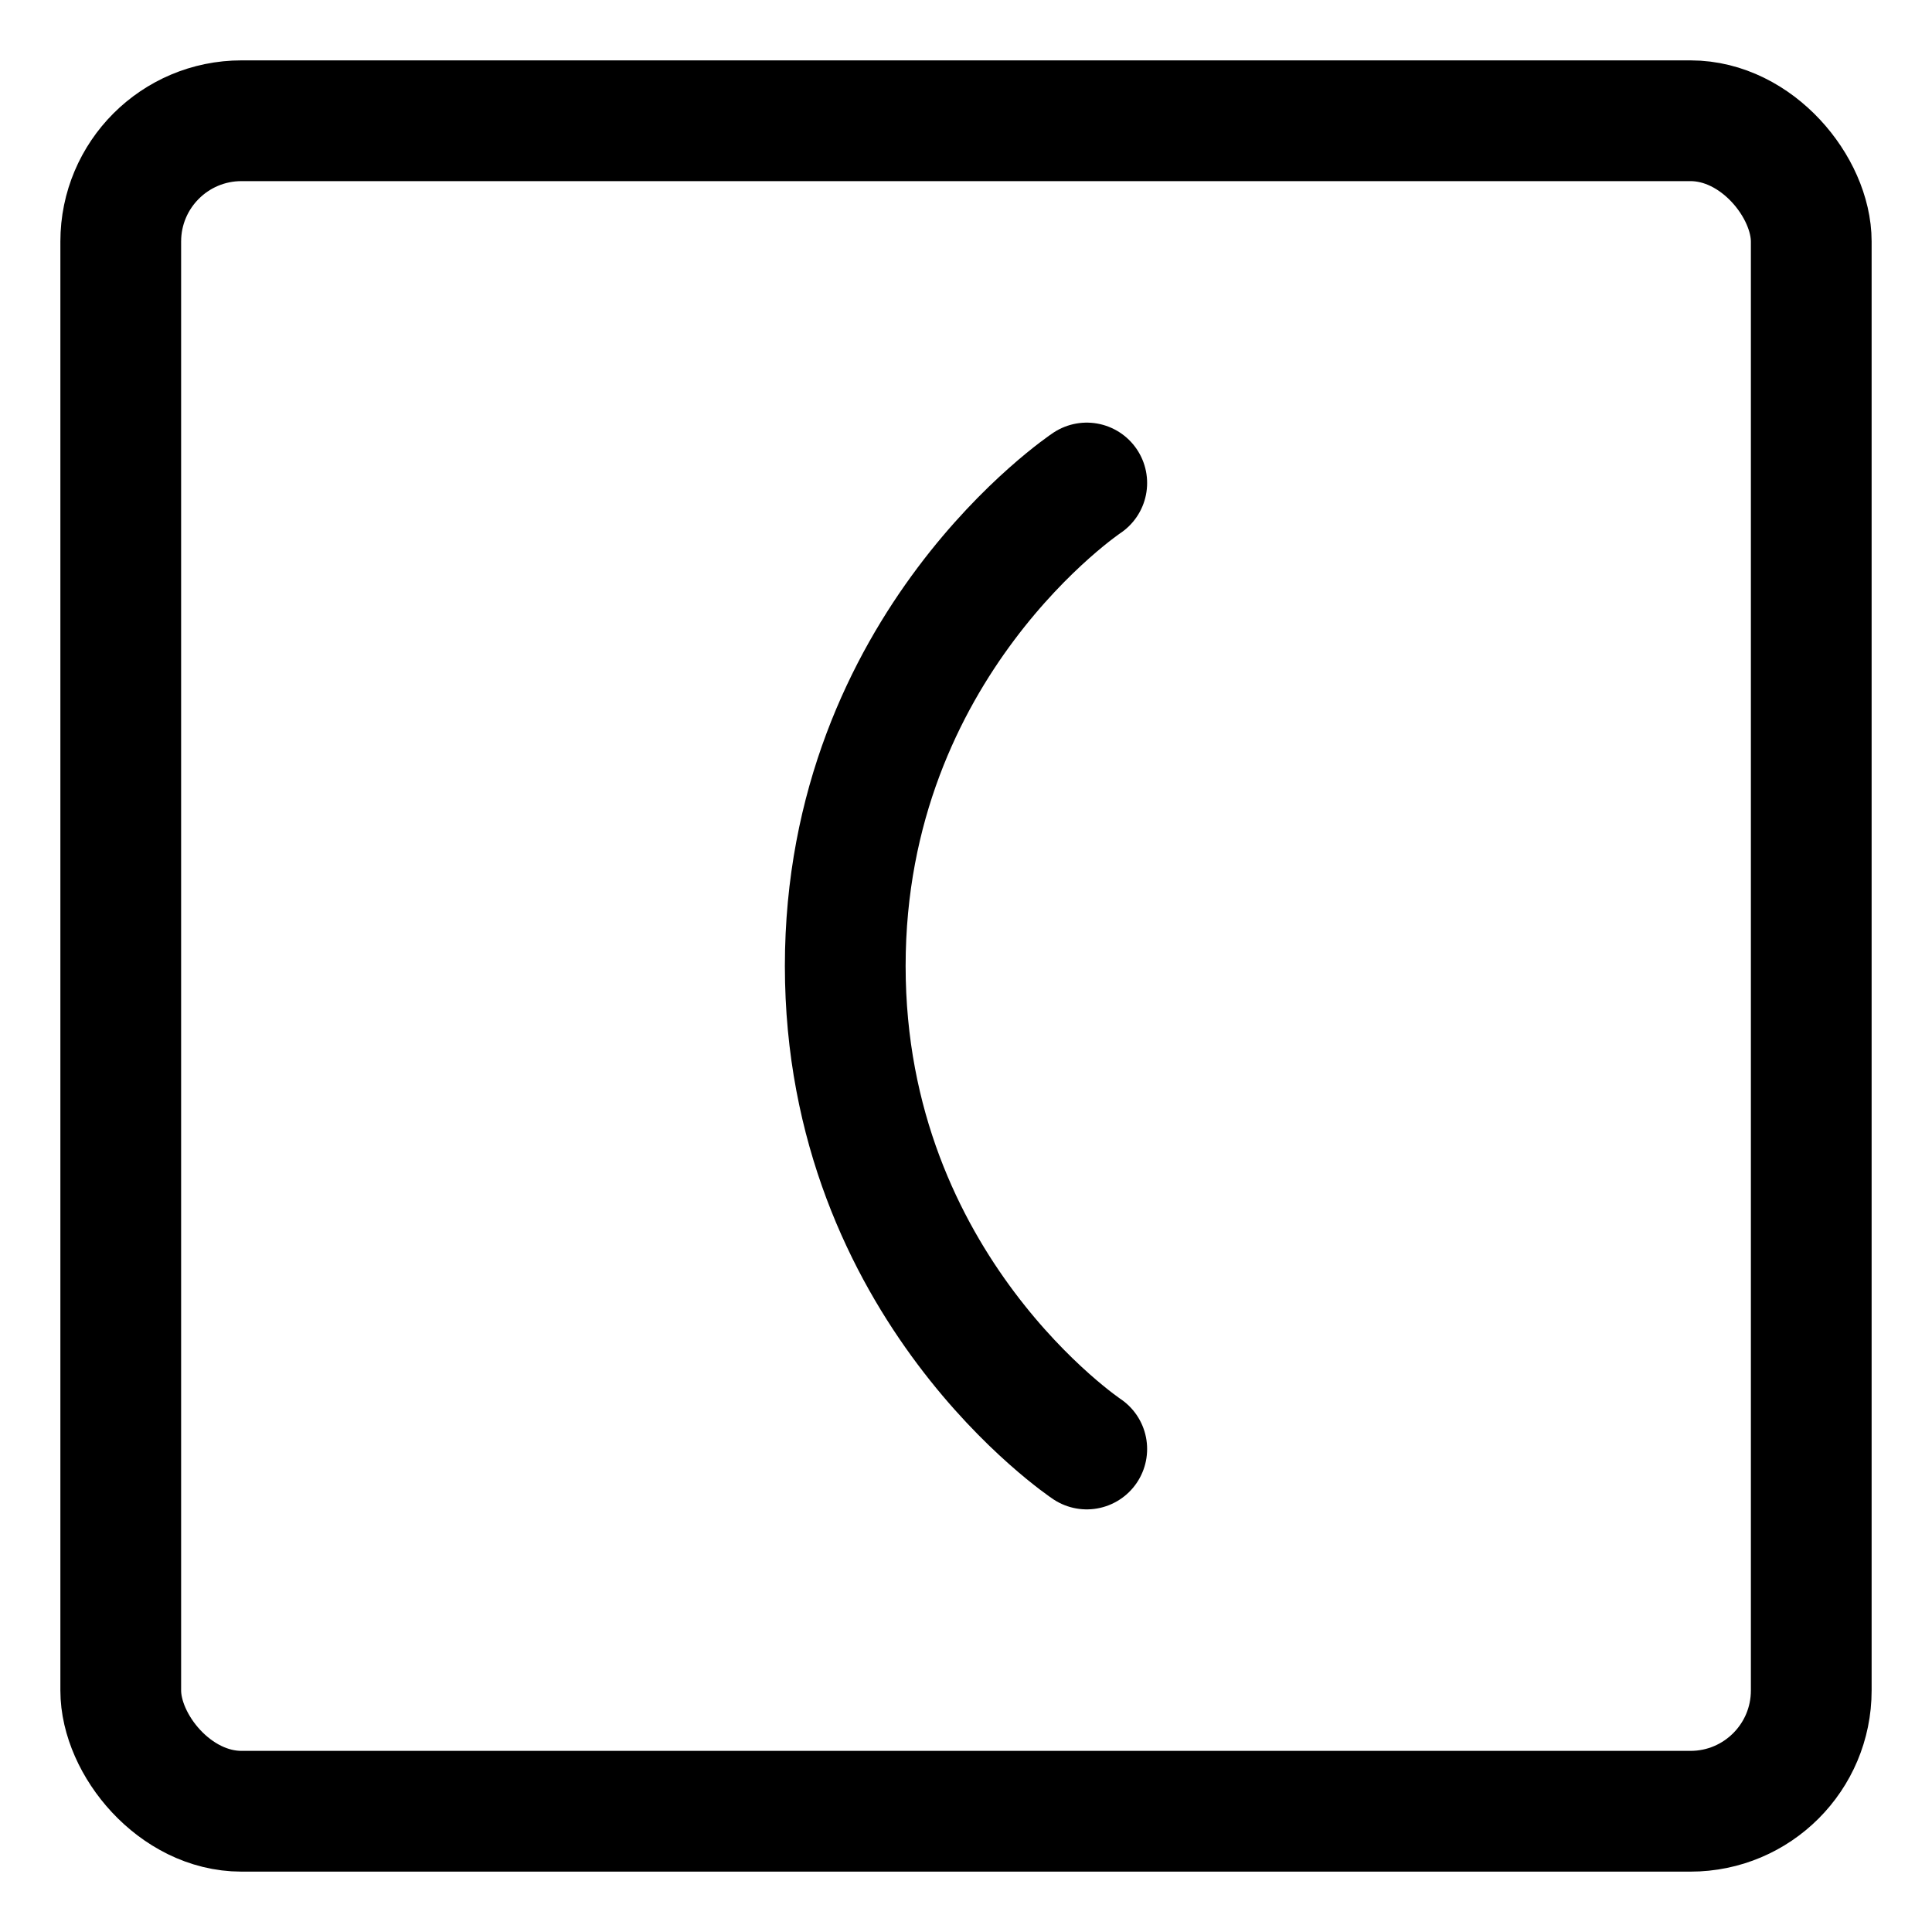 <svg width="16" height="16" viewBox="0 0 16 16" fill="none" xmlns="http://www.w3.org/2000/svg">
<g clip-path="url(#clip0_389_13134)">
<rect x="1" y="1" width="14" height="14" rx="1" stroke="currentColor" stroke-linecap="round" stroke-linejoin="round"/>
<path d="M9 4C9 4 7 5.333 7 8C7 10.667 9 12 9 12" stroke="currentColor" stroke-linecap="round" stroke-linejoin="round"/>
</g>
<defs>
<clipPath id="clip0_389_13134">
<rect width="16" height="16" fill="white"/>
</clipPath>
</defs>
</svg>

